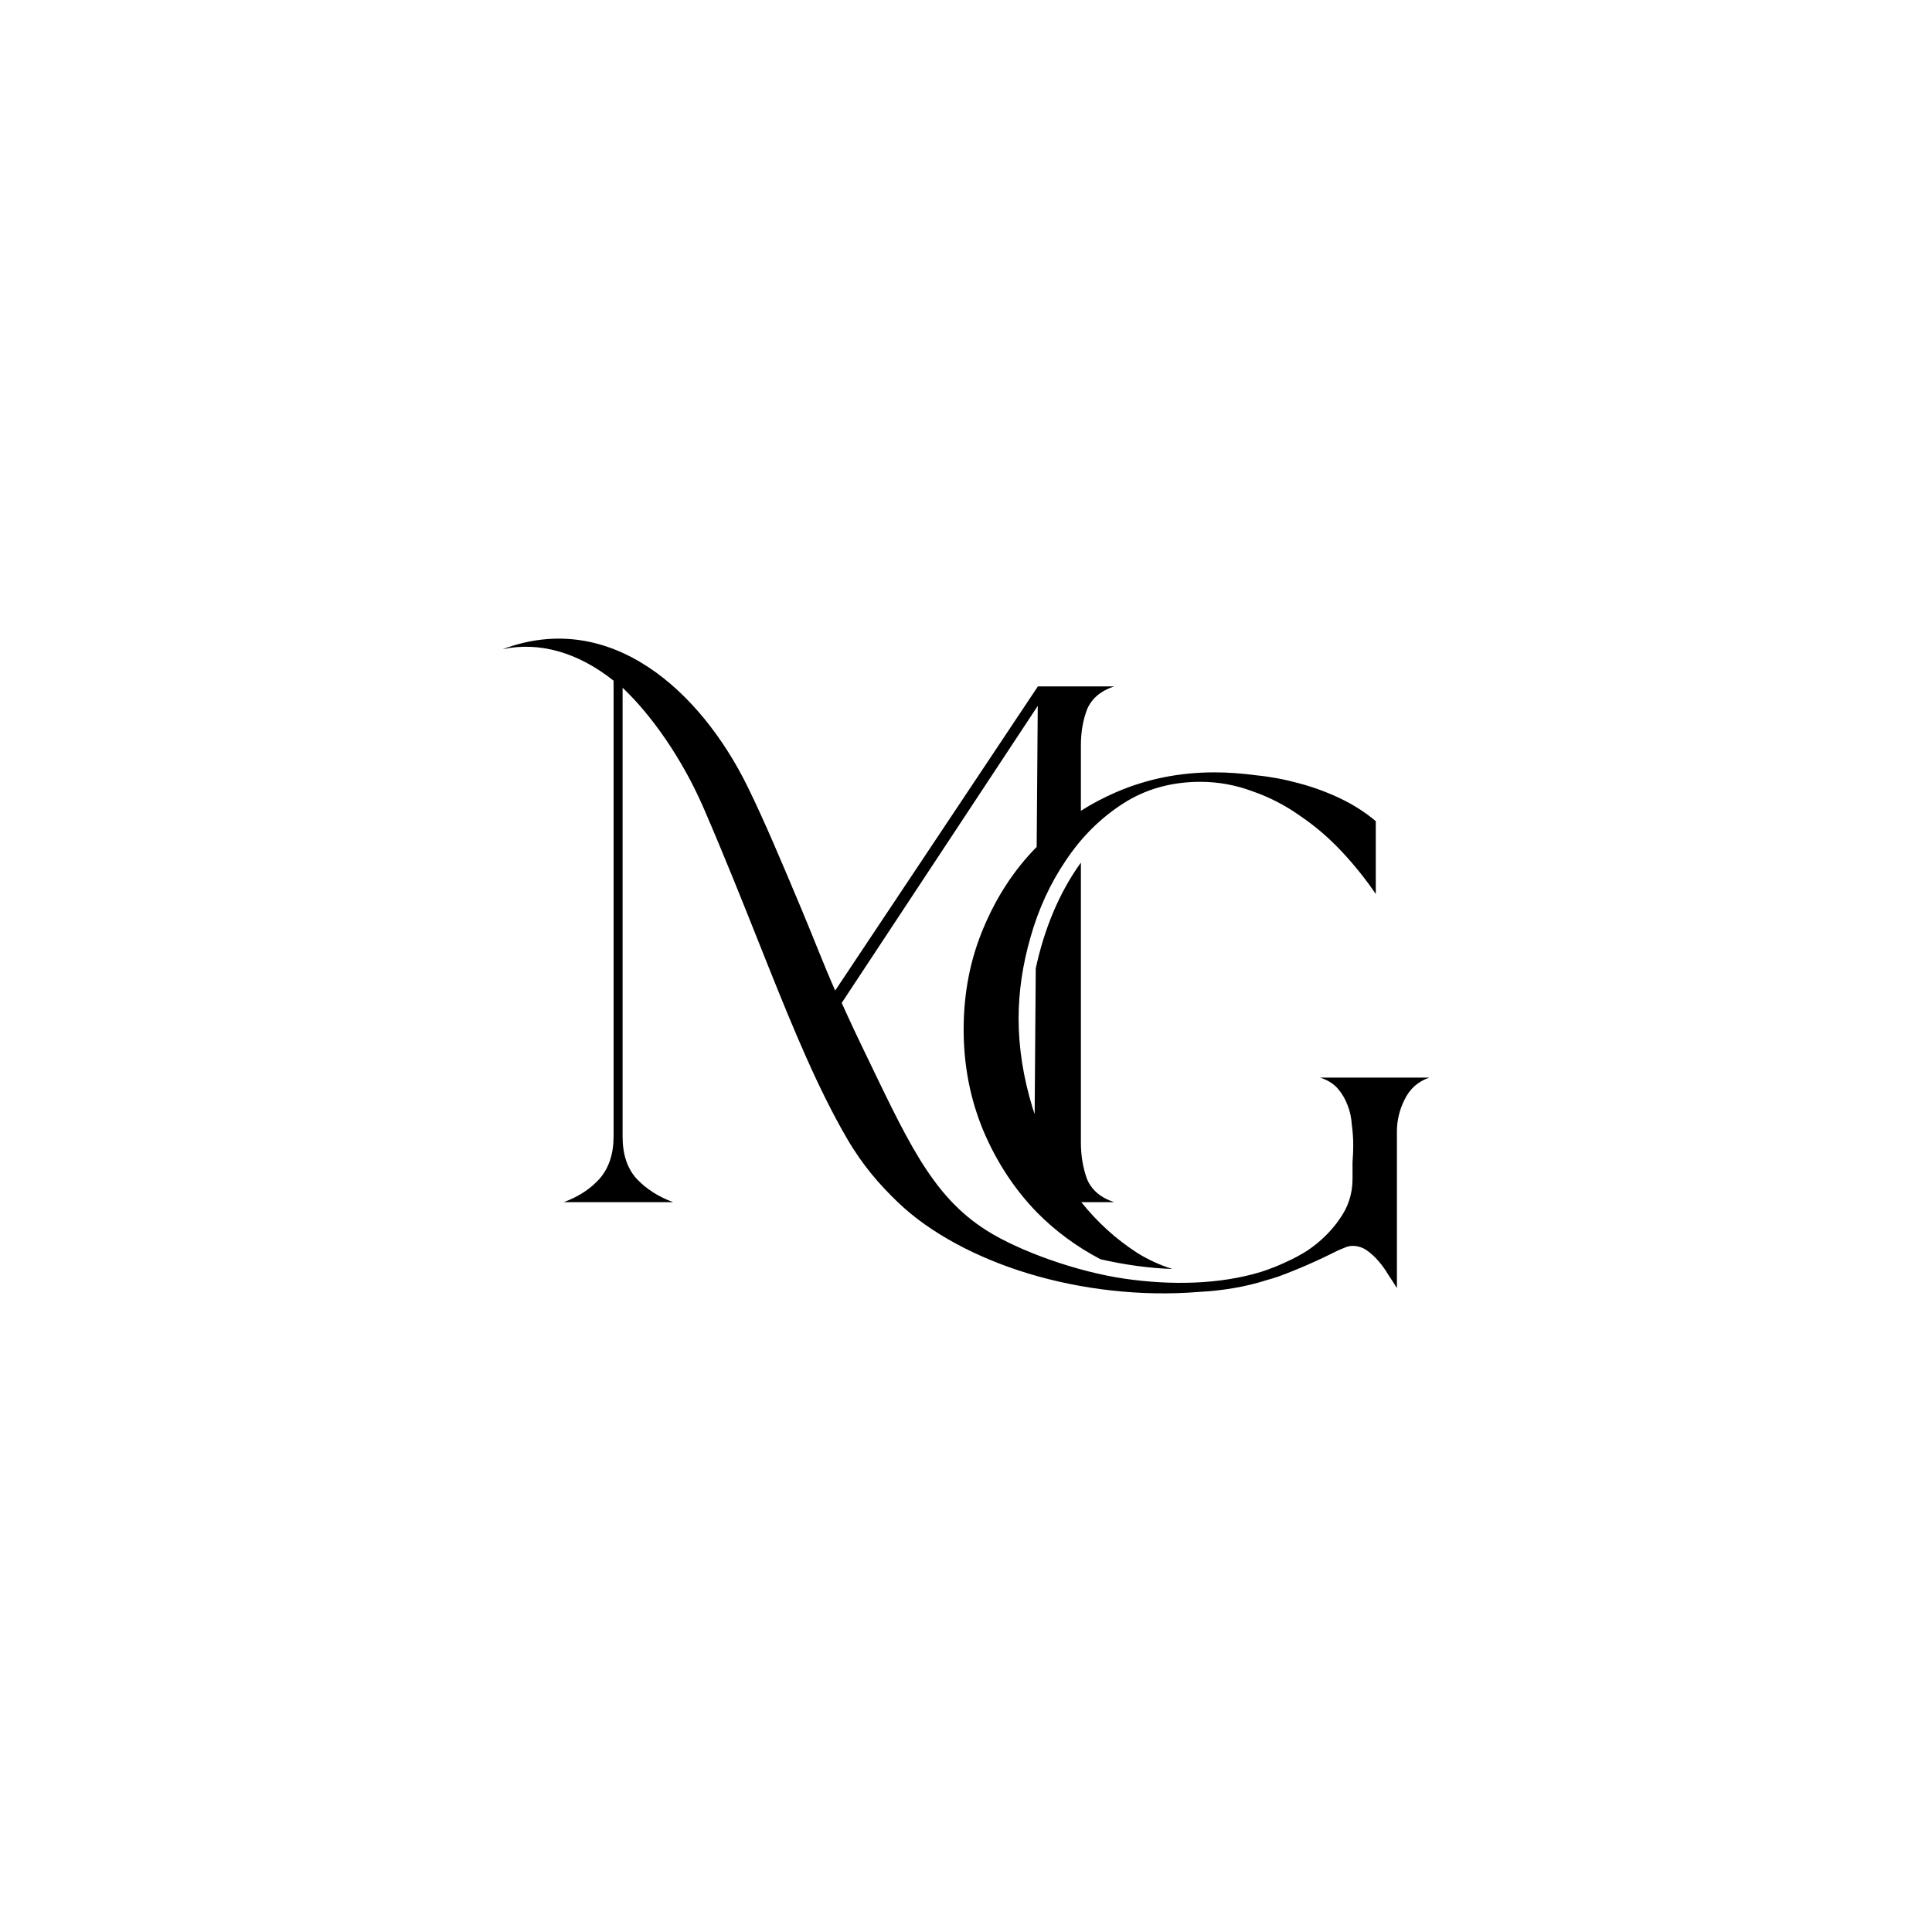 <svg width="1080" height="1080" viewBox="0 0 1080 1080" fill="none" xmlns="http://www.w3.org/2000/svg">
<path d="M281 362.897C341.28 340.297 391.638 386.231 417.975 439.88C427.236 458.747 436.894 481.72 447.071 505.939L448.565 509.503C454.796 524.337 460.231 538.71 466.871 553.725L580.194 383.697L622.827 383.697C615.335 386.168 610.297 390.426 607.713 396.467C605.388 402.507 604.224 409.235 604.224 416.648V453.236C610.487 449.258 617.127 445.76 624.145 442.745C641.21 435.415 659.457 431.751 678.885 431.751C686.237 431.751 693.983 432.295 702.122 433.381C710.26 434.195 718.267 435.688 726.143 437.86C734.282 440.032 742.028 442.882 749.38 446.411C756.731 449.94 763.294 454.151 769.07 459.037V499.76C763.556 491.616 757.254 483.742 750.165 476.14C743.077 468.539 735.333 461.886 726.932 456.185C718.53 450.212 709.603 445.597 700.152 442.339C690.701 438.81 680.986 437.046 671.01 437.046C654.732 437.046 640.29 441.119 627.688 449.263C615.086 457.408 604.452 467.997 595.788 481.028C587.125 493.788 580.562 508.042 576.098 523.788C571.635 539.262 569.404 554.467 569.404 569.399C569.404 585.688 572.029 602.386 577.28 619.489C577.636 620.595 578 621.695 578.373 622.787L578.992 541.352C583.591 519.913 591.816 499.354 604.224 482.204V638.659C604.224 646.073 605.388 652.938 607.713 659.253C610.297 665.294 615.334 669.551 622.827 672.023H604.457C613.506 683.327 624.004 692.831 635.959 700.529C642.095 704.289 648.551 707.234 655.326 709.367C642.573 708.944 629.155 707.111 615.209 703.939C601.849 696.939 589.991 688.204 579.642 677.724C567.04 664.693 557.063 649.488 549.711 632.113C542.361 614.466 538.685 595.597 538.685 575.507C538.685 555.146 542.361 536.277 549.711 518.902C557.037 501.318 566.97 486.158 579.508 473.426L580.109 394.587L470.525 560.631C470.601 560.8 470.678 560.971 470.754 561.14L473.34 566.847C475.974 572.62 478.648 578.331 481.361 583.939C506.802 636.518 520.279 668.269 551.832 688.041C569.985 699.416 601.628 710.834 628.461 714.764C654.743 718.612 681.986 718.037 705.139 710.926C709.881 709.387 714.484 707.574 718.933 705.467C722.914 703.69 726.763 701.64 730.475 699.309C731.72 698.482 732.924 697.622 734.093 696.741C734.118 696.724 734.143 696.708 734.168 696.691L734.165 696.686C739.871 692.372 744.682 687.411 748.591 681.797C753.579 675.01 756.074 667.406 756.074 658.99V649.625C756.336 646.367 756.467 643.244 756.467 640.258C756.467 636.457 756.206 632.655 755.681 628.854C755.418 624.782 754.629 621.117 753.316 617.86C752.003 614.331 750.166 611.207 747.803 608.493C745.44 605.778 742.158 603.741 737.958 602.384H799C792.699 604.556 788.104 608.629 785.216 614.601C782.328 620.302 780.884 626.276 780.884 632.52V720.077C779.571 717.905 777.997 715.46 776.159 712.746C774.584 710.031 772.746 707.451 770.646 705.008C768.546 702.565 766.312 700.528 763.949 698.899C761.587 697.271 758.961 696.457 756.074 696.457C754.761 696.457 753.447 696.73 752.135 697.273C750.823 697.815 749.51 698.357 748.198 698.899C736.909 704.601 725.749 709.489 714.722 713.562C712.592 714.296 710.426 714.956 708.228 715.548C696.282 719.394 683.333 721.51 670.037 722.204C638.079 724.802 604.602 720.958 574.627 711.844C546.153 703.185 519.814 689.29 501.873 672.023C491.841 662.367 482.364 651.697 473.524 636.519C457.53 609.054 444.07 576.638 429.266 539.628C428.175 536.896 424.951 528.809 423.842 526.027C414.66 502.98 404.812 478.264 393.445 451.967C381.235 423.722 363.877 399.426 348.035 384.45V635.364C348.035 645.249 350.617 653.077 355.785 658.844C361.211 664.609 368.058 669.002 376.325 672.023L315.09 672.023C323.358 669.002 330.078 664.61 335.245 658.844C340.413 652.803 342.997 644.975 342.997 635.364V380.506C322.824 364.441 301.255 358.622 281 362.897Z" fill="black"/>
</svg>
